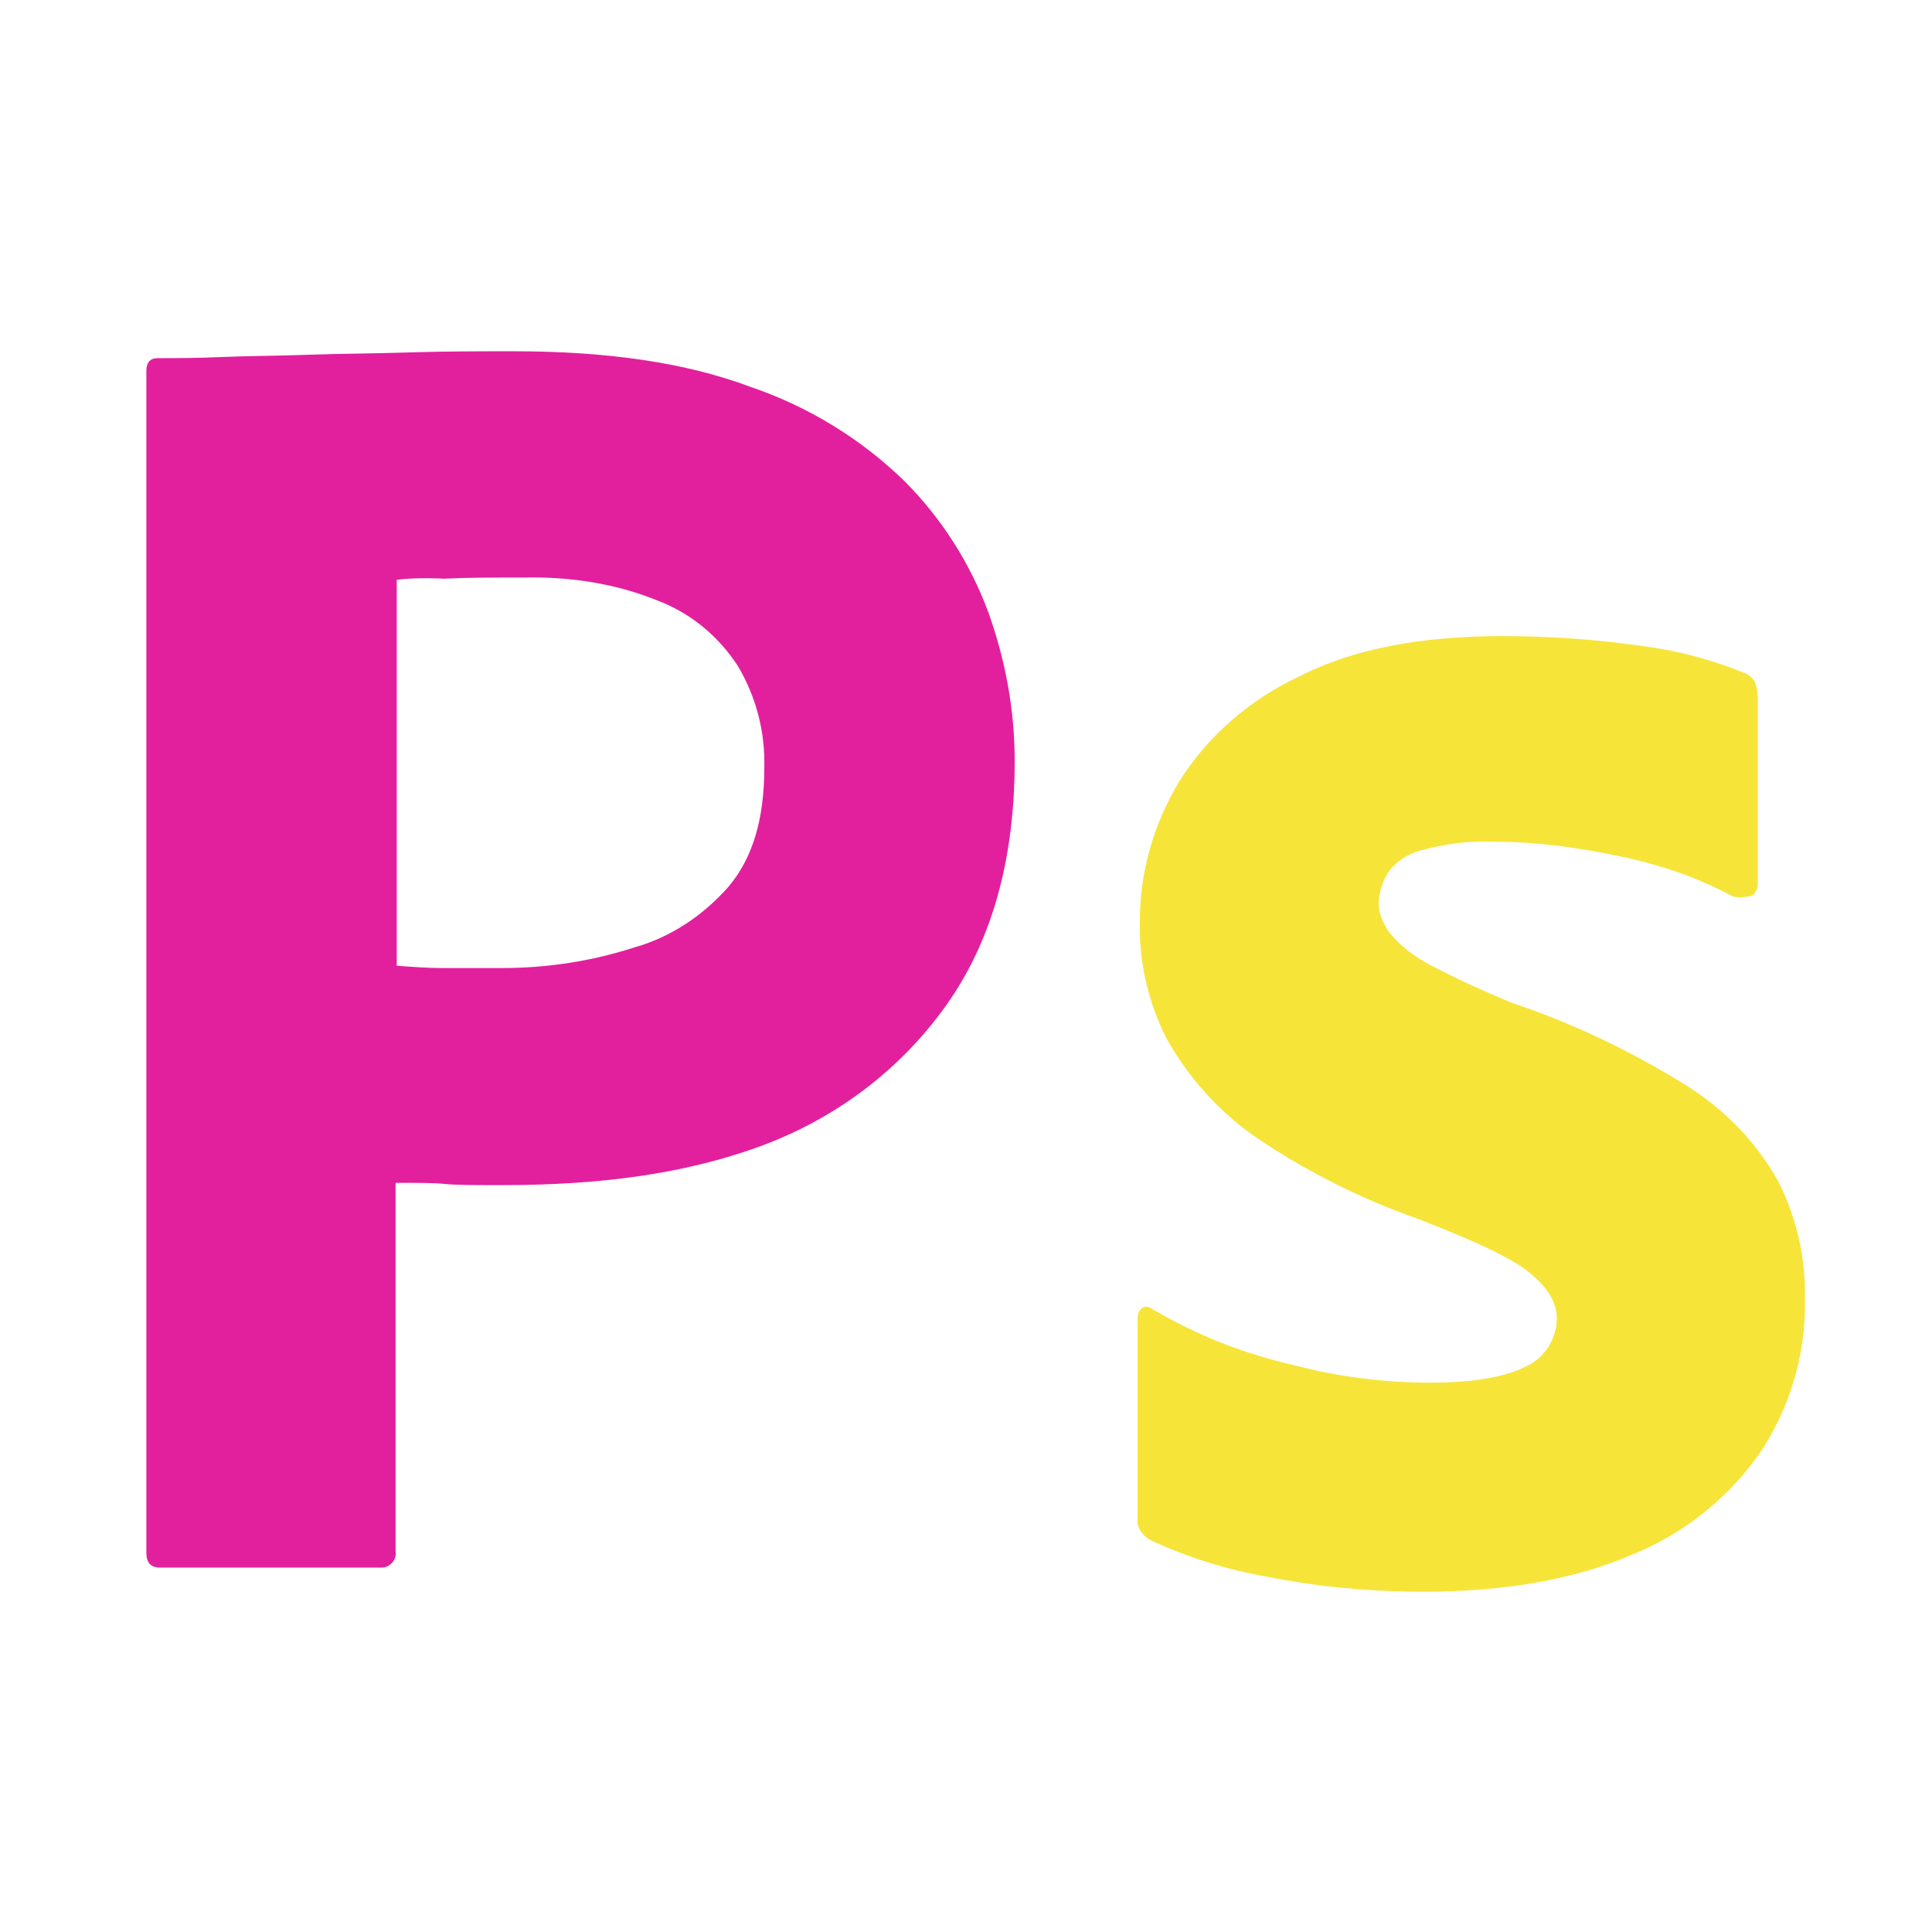 <svg width="66" height="66" viewBox="0 0 66 66" fill="none" xmlns="http://www.w3.org/2000/svg">
<path d="M5 53.041V12.667C5 12.392 5.118 12.235 5.392 12.235C6.059 12.235 6.687 12.235 7.59 12.196C8.531 12.157 9.512 12.157 10.572 12.118C11.631 12.079 12.769 12.079 13.985 12.039C15.201 12 16.378 12 17.555 12C20.773 12 23.441 12.392 25.638 13.216C27.6 13.883 29.405 14.982 30.896 16.434C32.151 17.689 33.132 19.219 33.76 20.907C34.349 22.555 34.663 24.242 34.663 26.007C34.663 29.382 33.878 32.167 32.308 34.364C30.739 36.562 28.542 38.21 25.991 39.151C23.323 40.132 20.381 40.485 17.163 40.485C16.221 40.485 15.594 40.485 15.201 40.446C14.809 40.407 14.26 40.407 13.514 40.407V53.002C13.553 53.276 13.357 53.512 13.083 53.551C13.043 53.551 13.004 53.551 12.926 53.551H5.471C5.157 53.551 5 53.394 5 53.041ZM13.553 19.808V32.991C14.103 33.031 14.613 33.07 15.084 33.07H17.163C18.693 33.07 20.224 32.834 21.675 32.364C22.931 32.01 24.029 31.265 24.893 30.284C25.717 29.303 26.109 27.969 26.109 26.243C26.148 25.026 25.834 23.81 25.207 22.751C24.54 21.73 23.598 20.946 22.46 20.514C21.008 19.926 19.439 19.69 17.83 19.73C16.81 19.73 15.908 19.73 15.162 19.769C14.377 19.73 13.828 19.769 13.553 19.808Z" fill="#E2209E"/>
<path d="M59.146 30.597C57.968 29.969 56.713 29.538 55.379 29.263C53.927 28.949 52.475 28.753 50.984 28.753C50.2 28.713 49.376 28.831 48.63 29.027C48.12 29.145 47.689 29.42 47.414 29.812C47.218 30.126 47.1 30.518 47.1 30.872C47.1 31.225 47.257 31.578 47.492 31.892C47.846 32.323 48.316 32.676 48.827 32.951C49.729 33.422 50.671 33.853 51.612 34.246C53.731 34.952 55.771 35.933 57.655 37.11C58.949 37.934 60.009 39.033 60.754 40.367C61.382 41.622 61.696 42.995 61.657 44.408C61.696 46.252 61.147 48.096 60.127 49.626C59.028 51.196 57.498 52.412 55.732 53.118C53.809 53.942 51.455 54.374 48.63 54.374C46.825 54.374 45.06 54.217 43.294 53.864C41.921 53.628 40.548 53.197 39.292 52.608C39.017 52.451 38.821 52.177 38.861 51.863V45.036C38.861 44.918 38.9 44.761 39.017 44.683C39.135 44.604 39.253 44.643 39.371 44.722C40.901 45.624 42.51 46.252 44.236 46.644C45.727 47.037 47.296 47.233 48.866 47.233C50.357 47.233 51.416 47.037 52.122 46.684C52.75 46.409 53.182 45.742 53.182 45.036C53.182 44.486 52.868 43.976 52.24 43.466C51.612 42.956 50.318 42.368 48.395 41.622C46.394 40.916 44.55 39.974 42.823 38.797C41.607 37.934 40.587 36.796 39.842 35.462C39.214 34.207 38.9 32.833 38.939 31.46C38.939 29.773 39.41 28.164 40.273 26.712C41.254 25.143 42.706 23.887 44.393 23.103C46.237 22.161 48.552 21.73 51.338 21.73C52.946 21.73 54.594 21.847 56.203 22.083C57.38 22.24 58.518 22.553 59.577 22.985C59.734 23.024 59.891 23.181 59.97 23.338C60.009 23.495 60.048 23.652 60.048 23.809V30.204C60.048 30.361 59.97 30.518 59.852 30.597C59.499 30.675 59.303 30.675 59.146 30.597Z" fill="#F7E439"/>
</svg>

